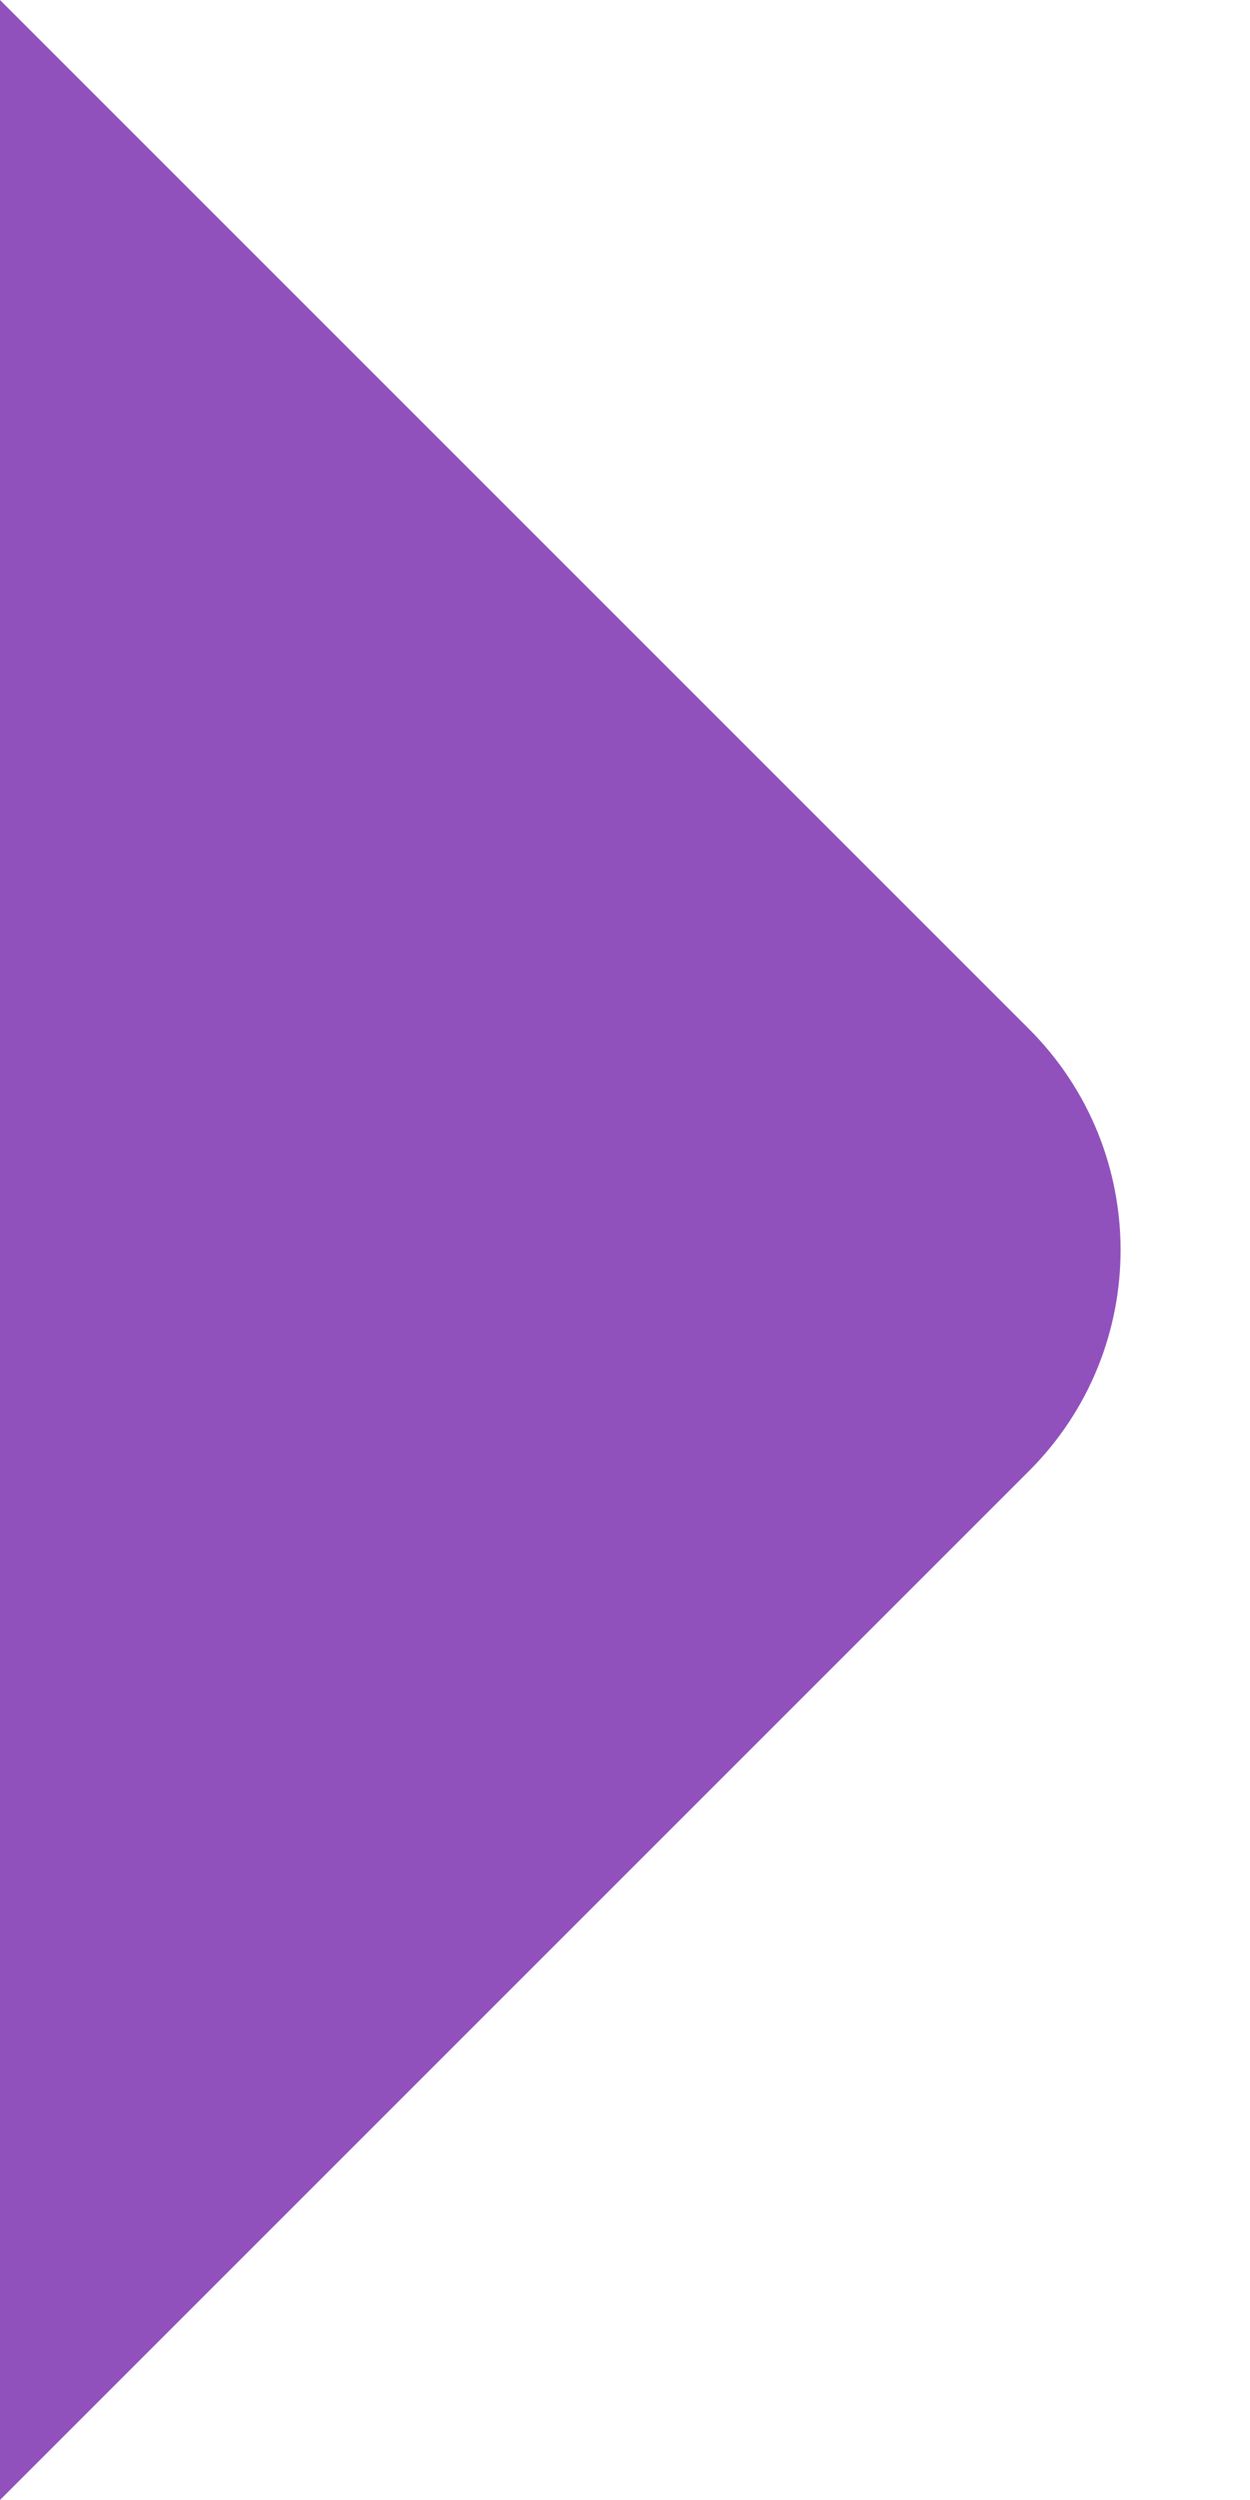 <svg width="8" height="16" viewBox="0 0 8 16" fill="none" xmlns="http://www.w3.org/2000/svg">
<path id="Arrow" d="M0 16V8V0L6.586 6.586C7.367 7.367 7.367 8.633 6.586 9.414L0 16Z" fill="#833AB4" fill-opacity="0.88"/>
</svg>
